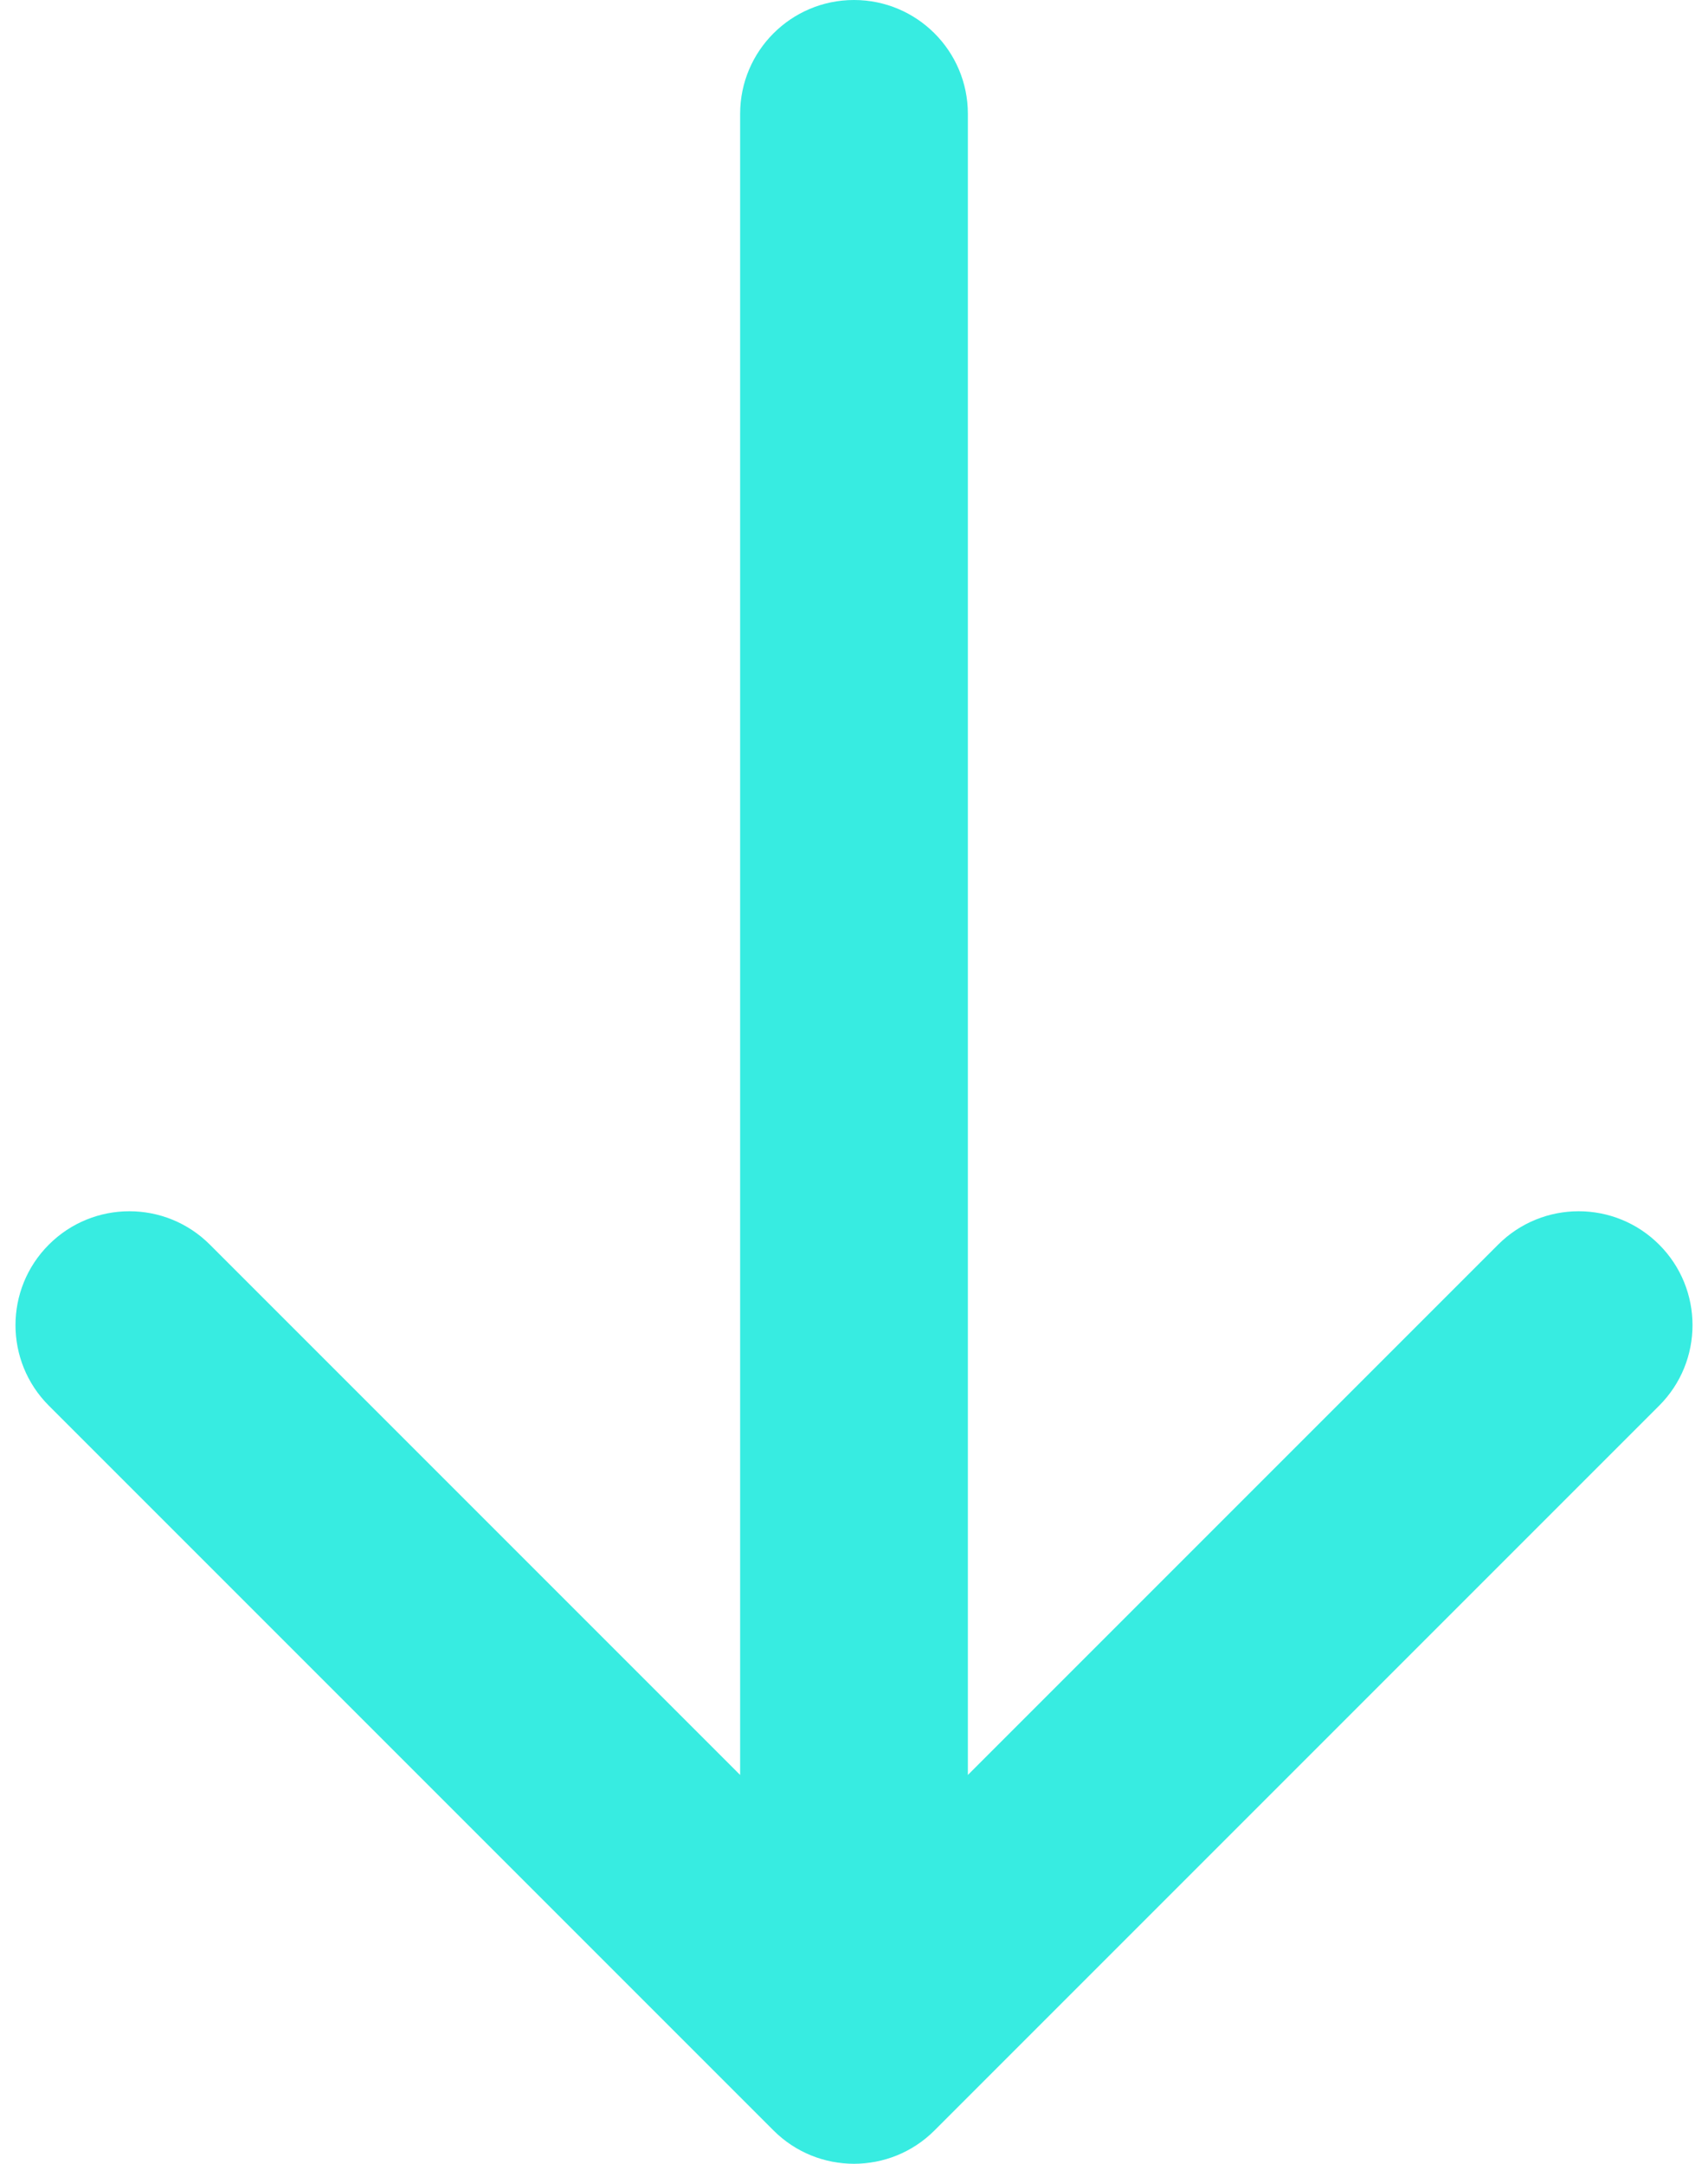 <svg width="90" height="114" viewBox="0 0 90 114" fill="none" xmlns="http://www.w3.org/2000/svg">
<path d="M51 6C51 2.686 48.314 -1.44847e-07 45 0C41.686 1.44847e-07 39 2.686 39 6L51 6ZM40.757 112.243C43.1 114.586 46.9 114.586 49.243 112.243L87.426 74.059C89.77 71.716 89.77 67.917 87.426 65.574C85.083 63.23 81.284 63.23 78.941 65.574L45 99.515L11.059 65.574C8.716 63.23 4.917 63.23 2.574 65.574C0.23 67.917 0.23 71.716 2.574 74.059L40.757 112.243ZM39 6L39 108L51 108L51 6L39 6Z" fill="#37ECE1"/>
</svg>
